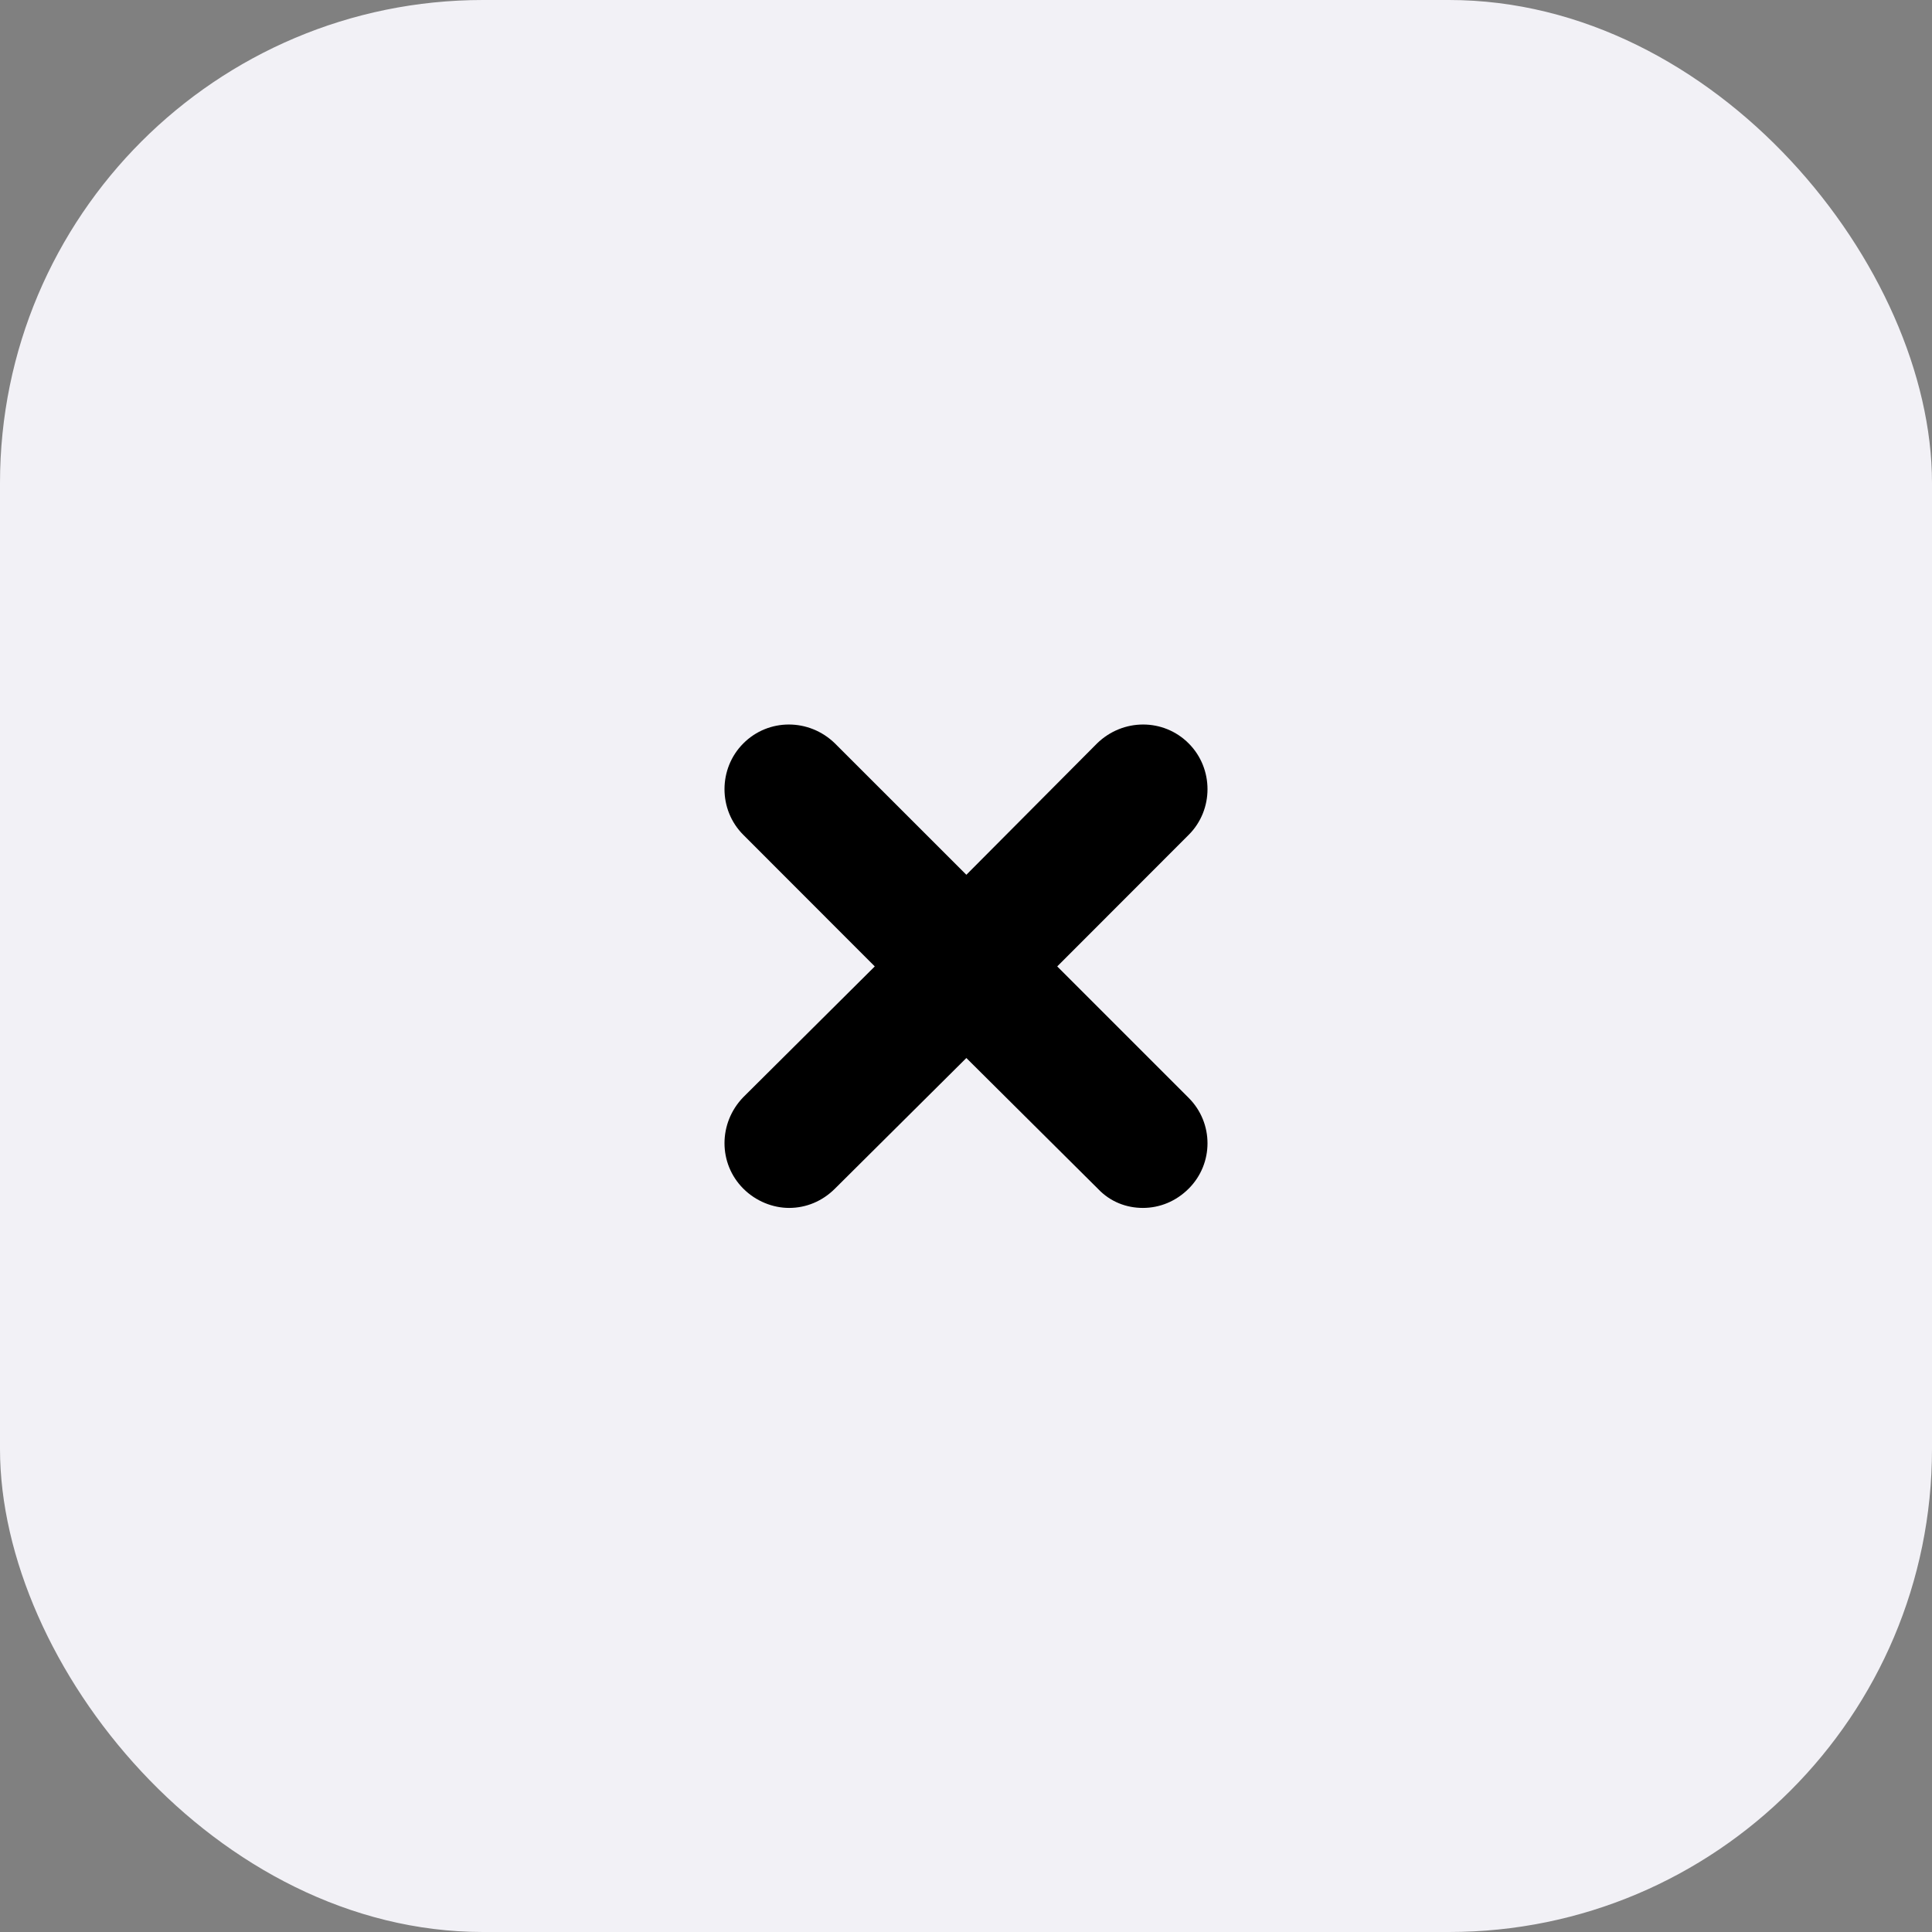 <svg width="32" height="32" viewBox="0 0 32 32" fill="none" xmlns="http://www.w3.org/2000/svg">
<rect x="0" y="0" width="32" height="32" fill="#808080" stroke="none"/>
<rect width="32" height="32" rx="8" fill="#F2F1F6"/>
<path d="M19.688 18.184C20.104 18.6 20.104 19.273 19.688 19.688C19.48 19.896 19.211 20.007 18.93 20.007C18.661 20.007 18.391 19.909 18.183 19.688L16.006 17.524L13.829 19.688C13.621 19.896 13.352 20.007 13.07 20.007C12.801 20.007 12.52 19.896 12.312 19.688C11.896 19.273 11.896 18.6 12.312 18.172L14.489 16.007L12.312 13.828C11.896 13.414 11.896 12.729 12.312 12.313C12.728 11.896 13.401 11.896 13.829 12.313L16.006 14.489L18.171 12.313C18.599 11.896 19.272 11.896 19.688 12.313C20.104 12.729 20.104 13.414 19.688 13.828L17.511 16.007L19.688 18.184Z" fill="black"/>
</svg>
